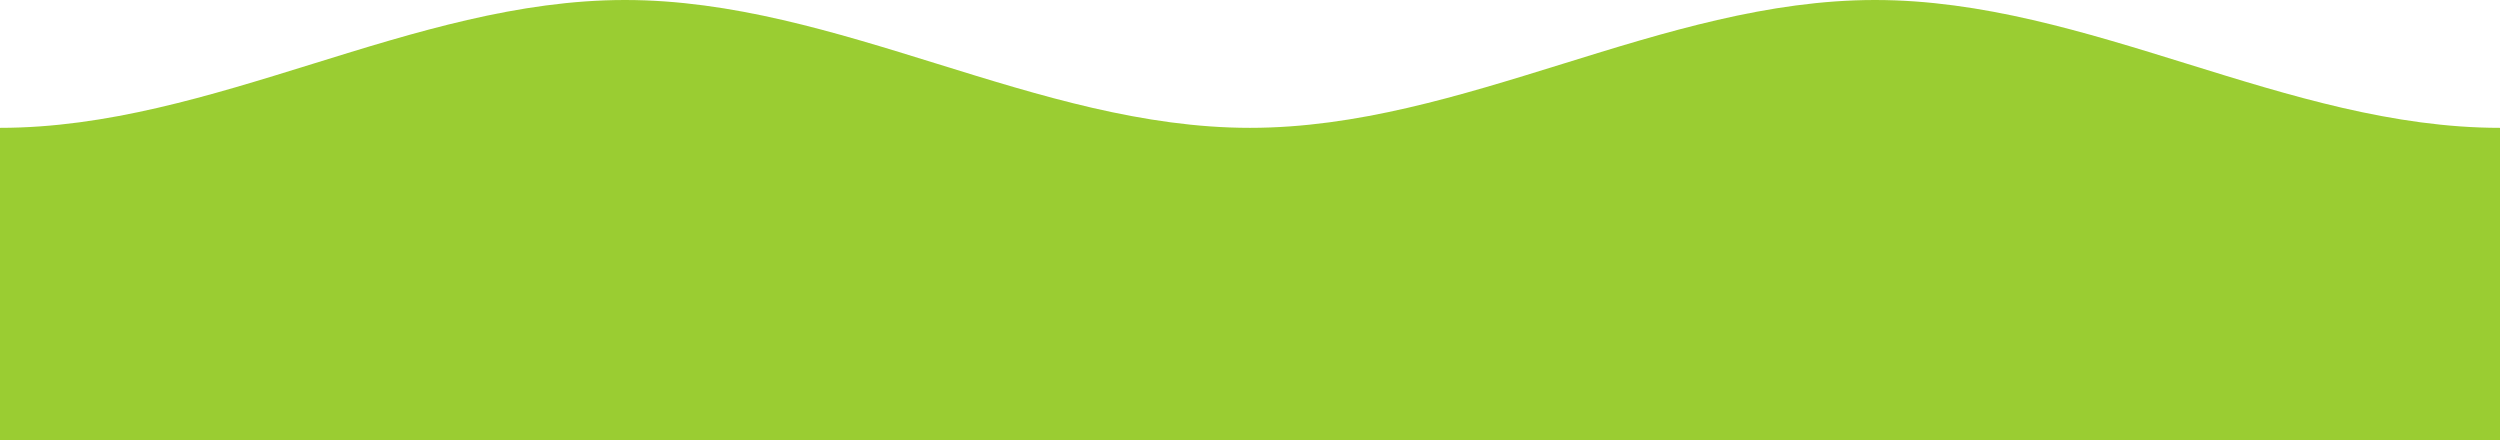 <svg xmlns="http://www.w3.org/2000/svg" viewBox="-100 26 352 62">
	<path d="M-100 44c30 0 
                        58-18 88-18s
                        58 18 88 18 
                        58-18 88-18 
                        58 18 88 18
                        v44h-352z" fill="#9acd32"/>
</svg>